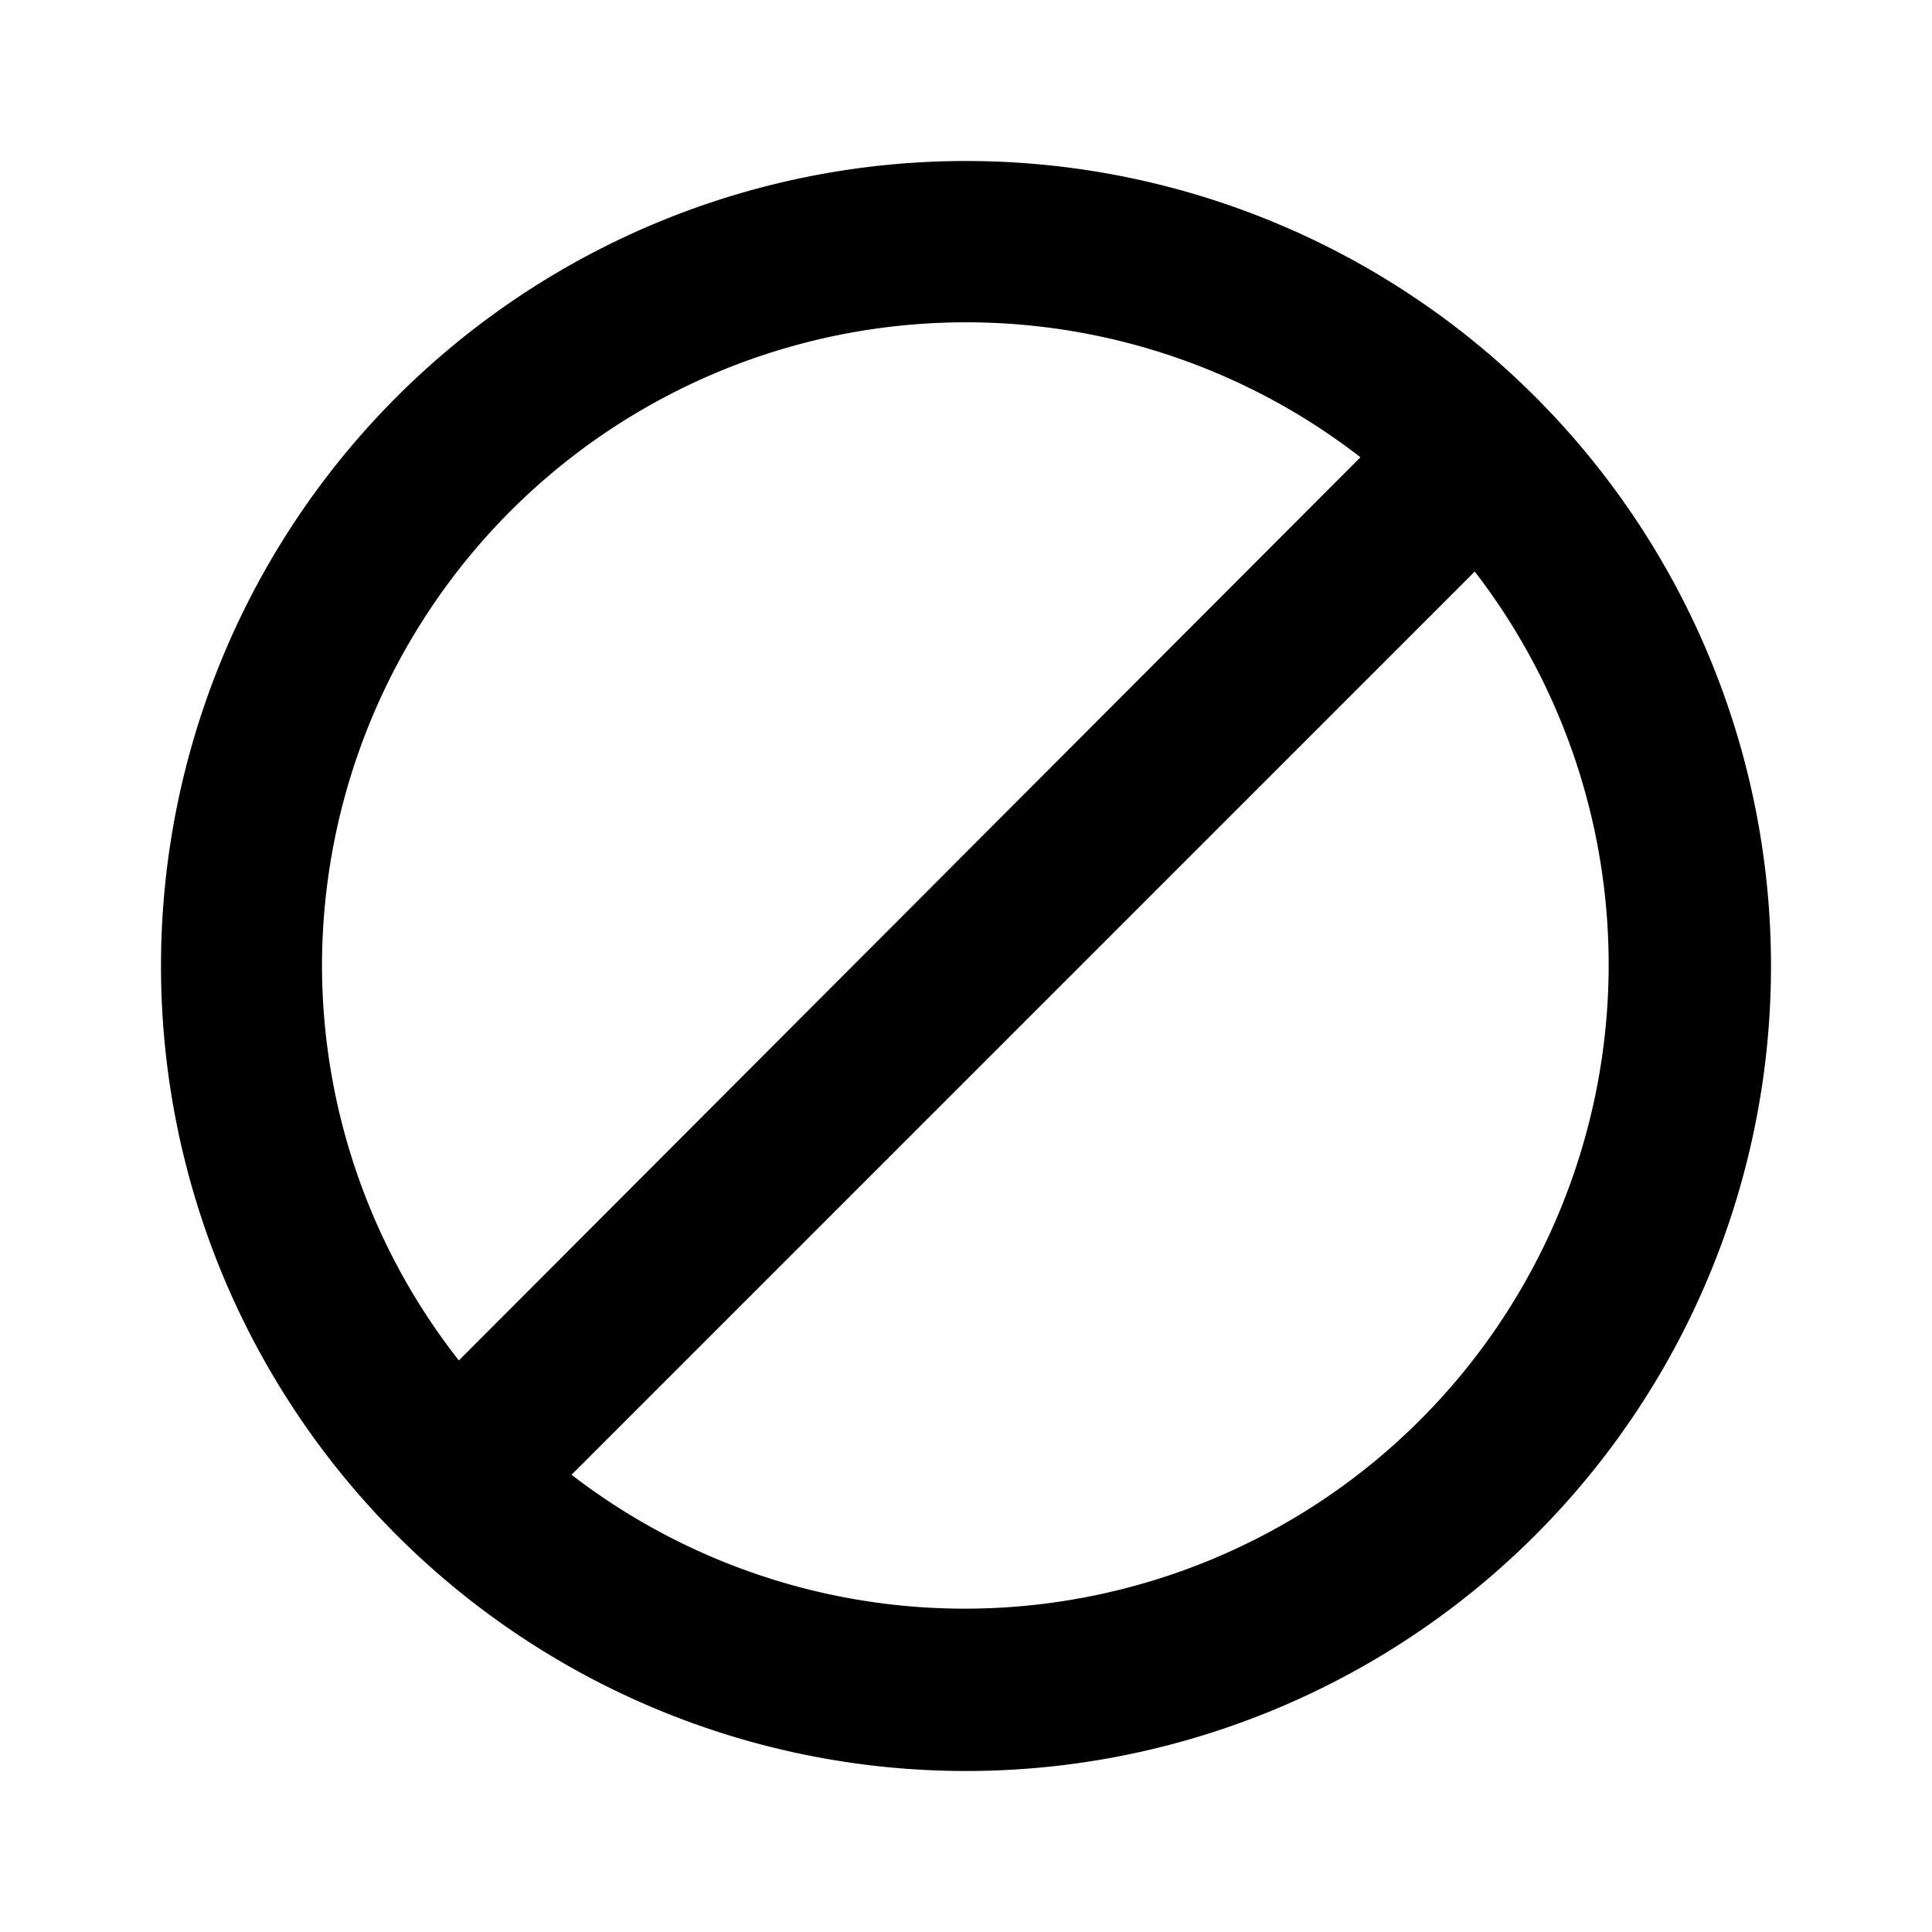 <svg width="12" height="12" viewBox="0 0 12 12" xmlns="http://www.w3.org/2000/svg"><path d="M6 1a5 5 0 100 10A5 5 0 006 1zM2 6a4 4 0 016.45-3.16l-5.6 5.61A3.98 3.98 0 012 6zm1.55 3.16l5.61-5.61a4 4 0 01-5.61 5.61z"/></svg>